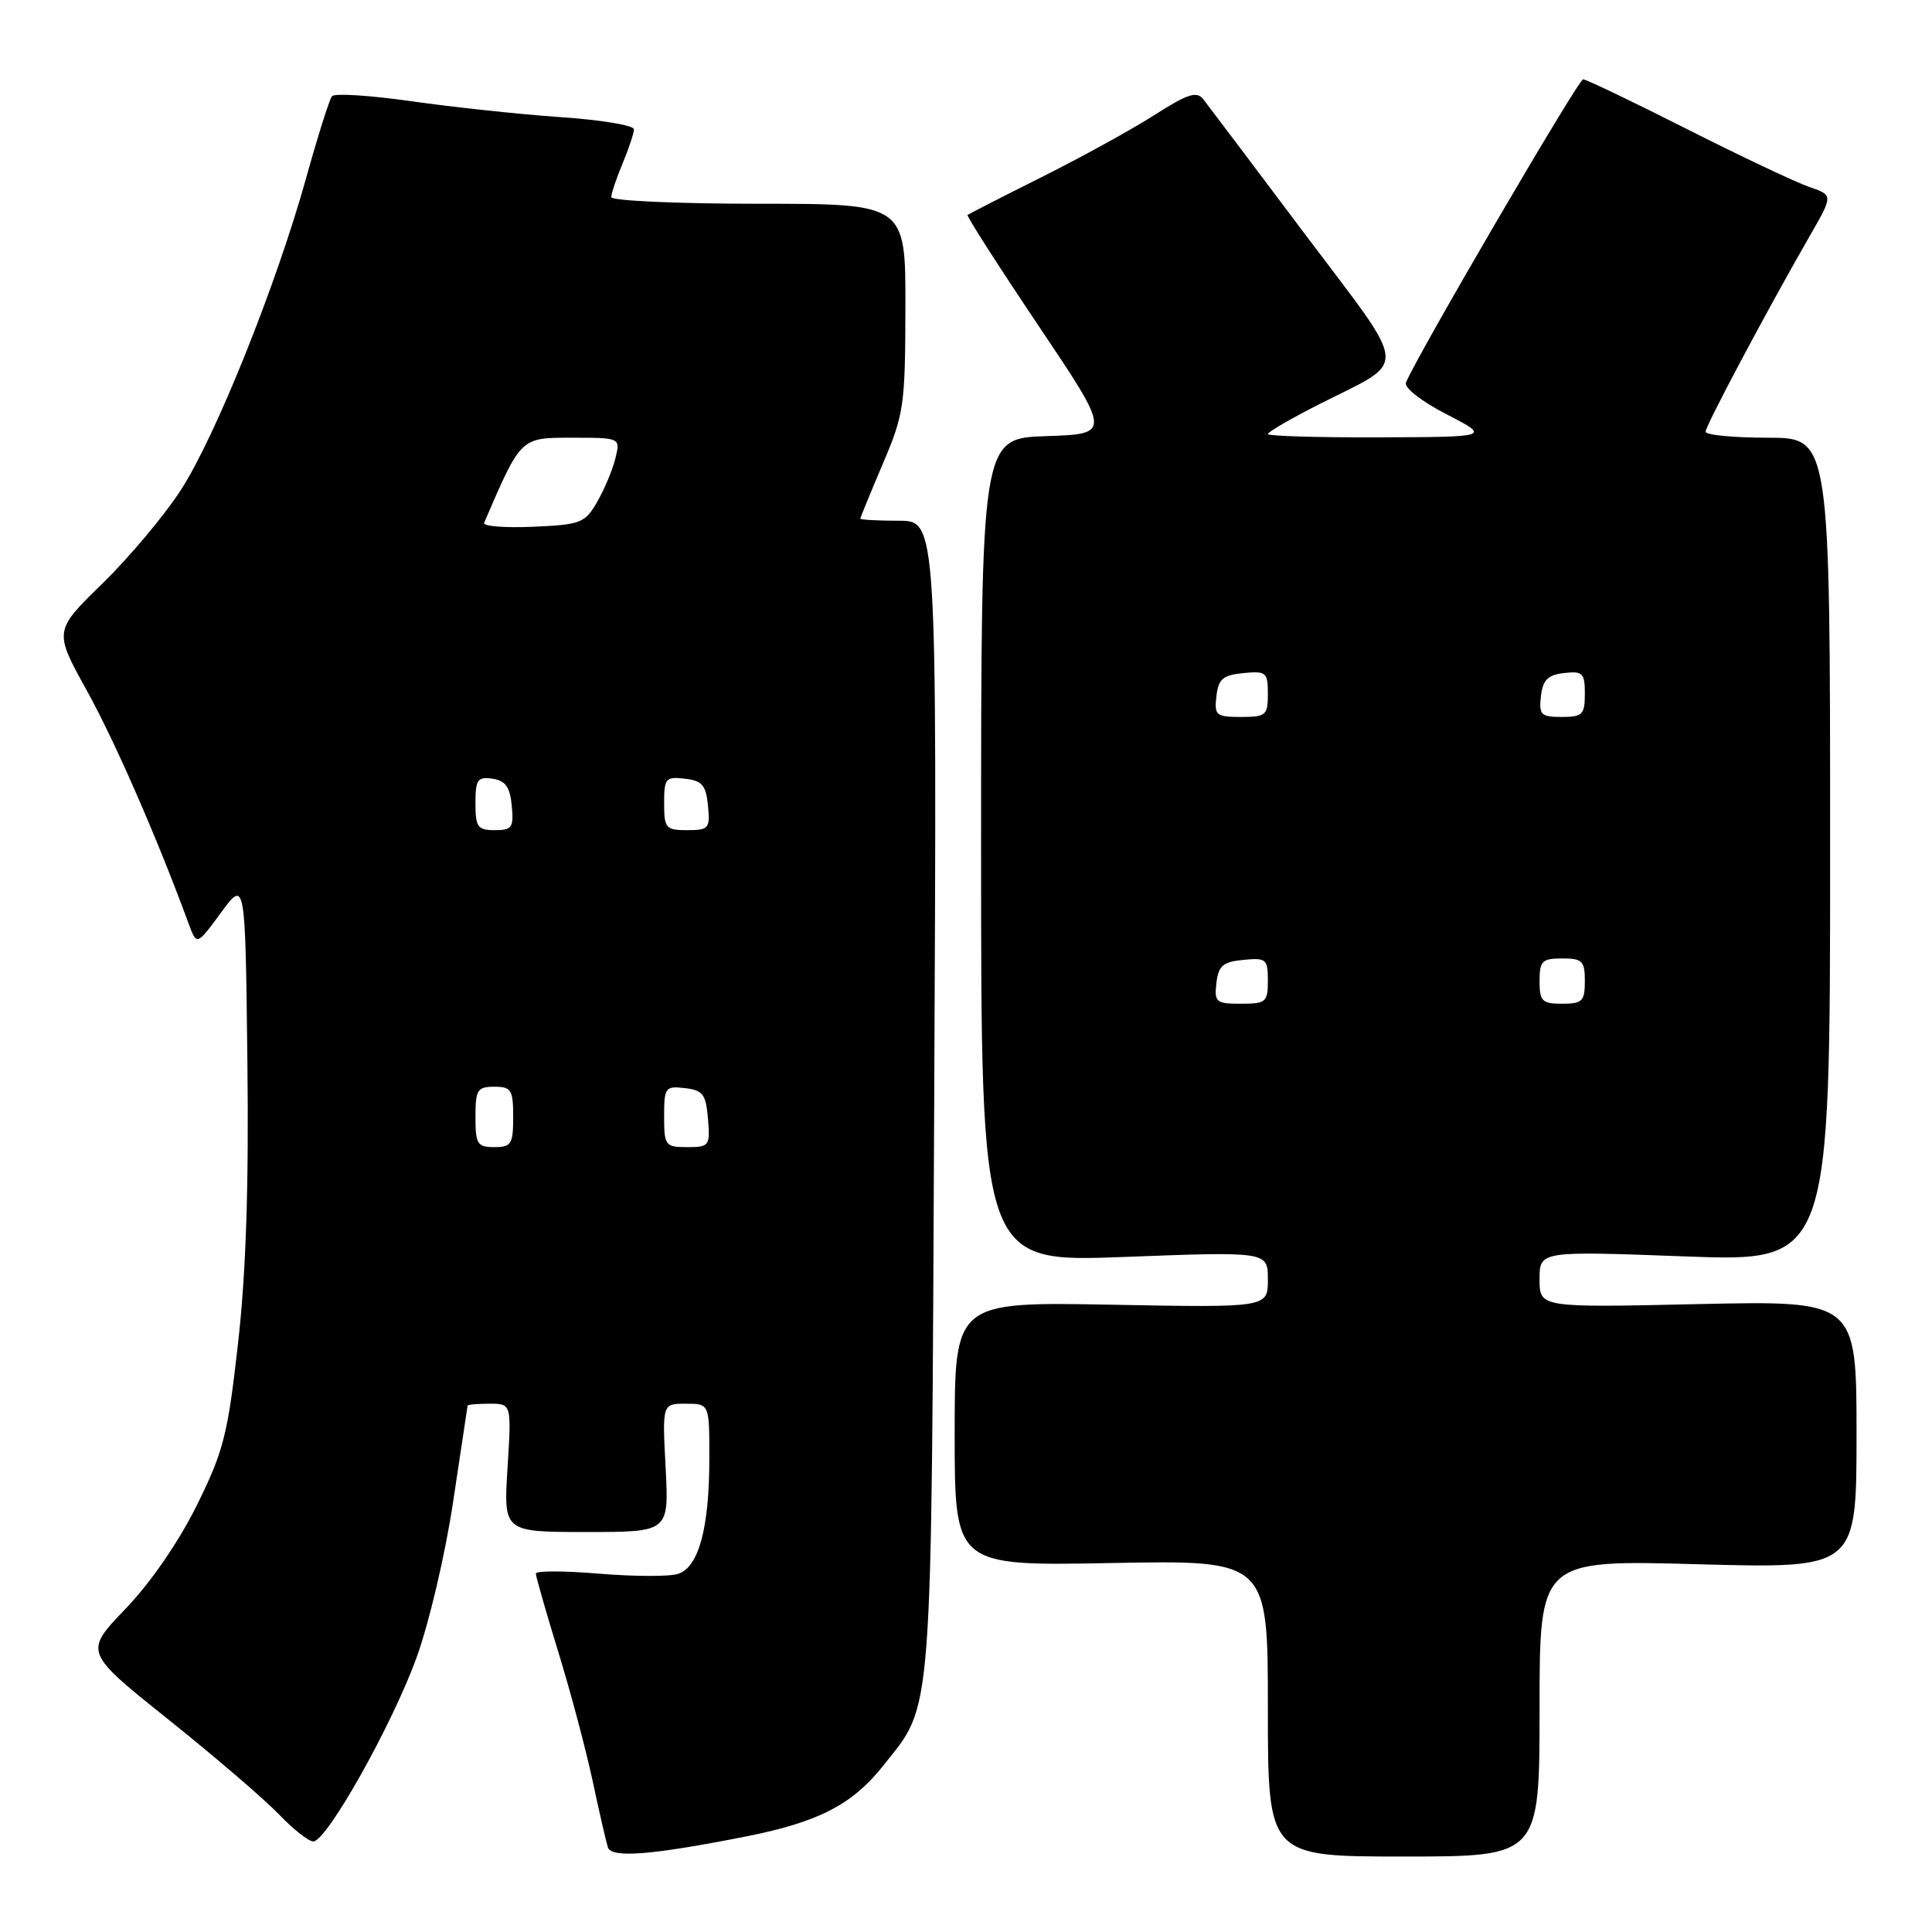 <?xml version="1.0" encoding="UTF-8" standalone="no"?>
<!DOCTYPE svg PUBLIC "-//W3C//DTD SVG 1.1//EN" "http://www.w3.org/Graphics/SVG/1.1/DTD/svg11.dtd" >
<svg xmlns="http://www.w3.org/2000/svg" xmlns:xlink="http://www.w3.org/1999/xlink" version="1.1" viewBox="0 0 256 256">
 <g >
 <path fill="currentColor"
d=" M 98.95 243.32 C 108.46 241.43 112.96 239.10 117.03 233.96 C 123.68 225.57 123.39 229.32 123.79 145.25 C 124.15 69.00 124.15 69.00 119.08 69.00 C 116.28 69.00 114.00 68.87 114.00 68.72 C 114.00 68.57 115.34 65.31 116.97 61.47 C 119.78 54.89 119.95 53.74 119.97 40.75 C 120.00 27.00 120.00 27.00 100.50 27.00 C 89.78 27.00 81.00 26.60 81.00 26.12 C 81.00 25.64 81.67 23.63 82.50 21.65 C 83.32 19.68 84.00 17.64 84.00 17.13 C 84.00 16.61 79.61 15.88 74.25 15.52 C 68.89 15.15 60.02 14.20 54.55 13.42 C 49.08 12.64 44.33 12.33 43.99 12.75 C 43.65 13.16 42.12 18.00 40.59 23.50 C 36.64 37.71 28.59 57.78 23.97 64.92 C 21.81 68.27 17.13 73.85 13.58 77.31 C 7.13 83.60 7.13 83.60 11.53 91.55 C 15.27 98.31 20.89 111.20 25.00 122.40 C 26.07 125.30 26.07 125.30 29.28 120.93 C 32.50 116.55 32.50 116.55 32.78 140.53 C 32.98 157.13 32.60 168.65 31.54 178.00 C 30.18 190.13 29.62 192.31 26.06 199.50 C 23.65 204.35 19.94 209.74 16.61 213.20 C 11.14 218.91 11.14 218.91 22.32 227.85 C 28.47 232.77 35.05 238.42 36.95 240.40 C 38.84 242.38 40.89 244.00 41.51 244.00 C 43.28 244.00 51.87 228.74 55.16 219.74 C 56.85 215.10 58.98 206.05 60.04 199.00 C 61.07 192.12 61.93 186.39 61.96 186.25 C 61.98 186.11 63.30 186.00 64.89 186.00 C 67.78 186.00 67.78 186.00 67.25 194.50 C 66.72 203.00 66.72 203.00 77.68 203.00 C 88.64 203.00 88.64 203.00 88.20 194.50 C 87.75 186.00 87.75 186.00 90.87 186.00 C 94.00 186.00 94.00 186.00 93.99 193.25 C 93.99 202.50 92.58 207.68 89.84 208.55 C 88.69 208.92 83.98 208.90 79.37 208.52 C 74.77 208.13 71.00 208.13 71.00 208.50 C 71.00 208.88 72.33 213.53 73.96 218.84 C 75.60 224.15 77.65 231.88 78.53 236.00 C 79.41 240.12 80.32 244.08 80.55 244.79 C 81.02 246.24 86.38 245.81 98.95 243.32 Z  M 204.00 226.35 C 204.00 206.69 204.00 206.69 225.00 207.27 C 246.00 207.84 246.00 207.84 246.00 190.09 C 246.00 172.34 246.00 172.34 225.00 172.80 C 204.00 173.27 204.00 173.27 204.00 169.51 C 204.00 165.76 204.00 165.76 223.25 166.48 C 242.50 167.20 242.50 167.20 242.50 112.60 C 242.50 58.00 242.50 58.00 234.25 58.00 C 229.71 58.00 226.00 57.64 226.00 57.20 C 226.00 56.41 234.12 41.15 239.85 31.18 C 242.91 25.86 242.91 25.86 239.70 24.76 C 237.94 24.15 230.65 20.70 223.50 17.09 C 216.35 13.47 210.17 10.51 209.77 10.51 C 209.14 10.50 187.64 47.32 186.30 50.69 C 186.03 51.37 188.33 53.17 191.67 54.89 C 197.50 57.90 197.50 57.90 182.75 57.95 C 174.64 57.98 168.00 57.78 168.00 57.51 C 168.00 57.24 171.04 55.48 174.75 53.59 C 186.75 47.50 186.93 49.66 172.85 30.94 C 166.06 21.90 160.02 13.89 159.44 13.15 C 158.57 12.04 157.37 12.43 152.94 15.26 C 149.95 17.17 143.22 20.87 138.00 23.48 C 132.78 26.09 128.37 28.35 128.21 28.49 C 128.06 28.63 132.27 35.21 137.58 43.12 C 147.24 57.50 147.24 57.50 138.62 57.79 C 130.00 58.08 130.00 58.08 130.00 112.68 C 130.00 167.28 130.00 167.28 149.00 166.55 C 168.00 165.83 168.00 165.83 168.00 169.55 C 168.00 173.27 168.00 173.27 147.25 172.88 C 126.50 172.50 126.50 172.50 126.50 190.00 C 126.50 207.50 126.50 207.50 147.25 207.11 C 168.00 206.72 168.00 206.72 168.00 226.36 C 168.00 246.00 168.00 246.00 186.00 246.00 C 204.00 246.00 204.00 246.00 204.00 226.35 Z  M 63.00 148.00 C 63.00 144.40 63.25 144.00 65.50 144.00 C 67.75 144.00 68.00 144.40 68.00 148.00 C 68.00 151.60 67.75 152.00 65.50 152.00 C 63.25 152.00 63.00 151.60 63.00 148.00 Z  M 88.00 147.93 C 88.00 144.09 88.15 143.88 90.75 144.18 C 93.14 144.46 93.54 144.99 93.81 148.25 C 94.11 151.83 93.99 152.00 91.06 152.00 C 88.15 152.00 88.00 151.80 88.00 147.93 Z  M 63.00 106.43 C 63.00 103.30 63.28 102.90 65.25 103.18 C 66.97 103.43 67.57 104.26 67.81 106.75 C 68.09 109.65 67.85 110.00 65.56 110.00 C 63.29 110.00 63.00 109.59 63.00 106.43 Z  M 88.00 106.43 C 88.00 103.13 88.20 102.89 90.75 103.18 C 93.04 103.45 93.55 104.04 93.81 106.75 C 94.11 109.78 93.92 110.00 91.06 110.00 C 88.22 110.00 88.00 109.75 88.00 106.43 Z  M 64.15 69.28 C 69.05 57.89 68.93 58.00 75.79 58.00 C 82.22 58.00 82.22 58.00 81.54 60.75 C 81.17 62.26 80.08 64.85 79.13 66.50 C 77.51 69.31 76.97 69.52 70.60 69.80 C 66.86 69.96 63.96 69.73 64.15 69.28 Z  M 161.18 130.25 C 161.45 127.96 162.04 127.45 164.75 127.19 C 167.78 126.89 168.00 127.08 168.00 129.94 C 168.00 132.78 167.75 133.00 164.43 133.00 C 161.13 133.00 160.89 132.80 161.18 130.25 Z  M 204.00 130.00 C 204.00 127.33 204.33 127.00 207.00 127.00 C 209.67 127.00 210.00 127.33 210.00 130.00 C 210.00 132.67 209.67 133.00 207.00 133.00 C 204.33 133.00 204.00 132.67 204.00 130.00 Z  M 161.18 92.25 C 161.45 89.96 162.04 89.45 164.75 89.19 C 167.78 88.89 168.00 89.08 168.00 91.94 C 168.00 94.78 167.75 95.00 164.43 95.00 C 161.13 95.00 160.89 94.80 161.18 92.25 Z  M 204.18 92.25 C 204.43 90.09 205.09 89.43 207.25 89.18 C 209.72 88.90 210.00 89.18 210.00 91.93 C 210.00 94.69 209.69 95.00 206.93 95.00 C 204.18 95.00 203.90 94.72 204.18 92.25 Z "/>
</g>
</svg>